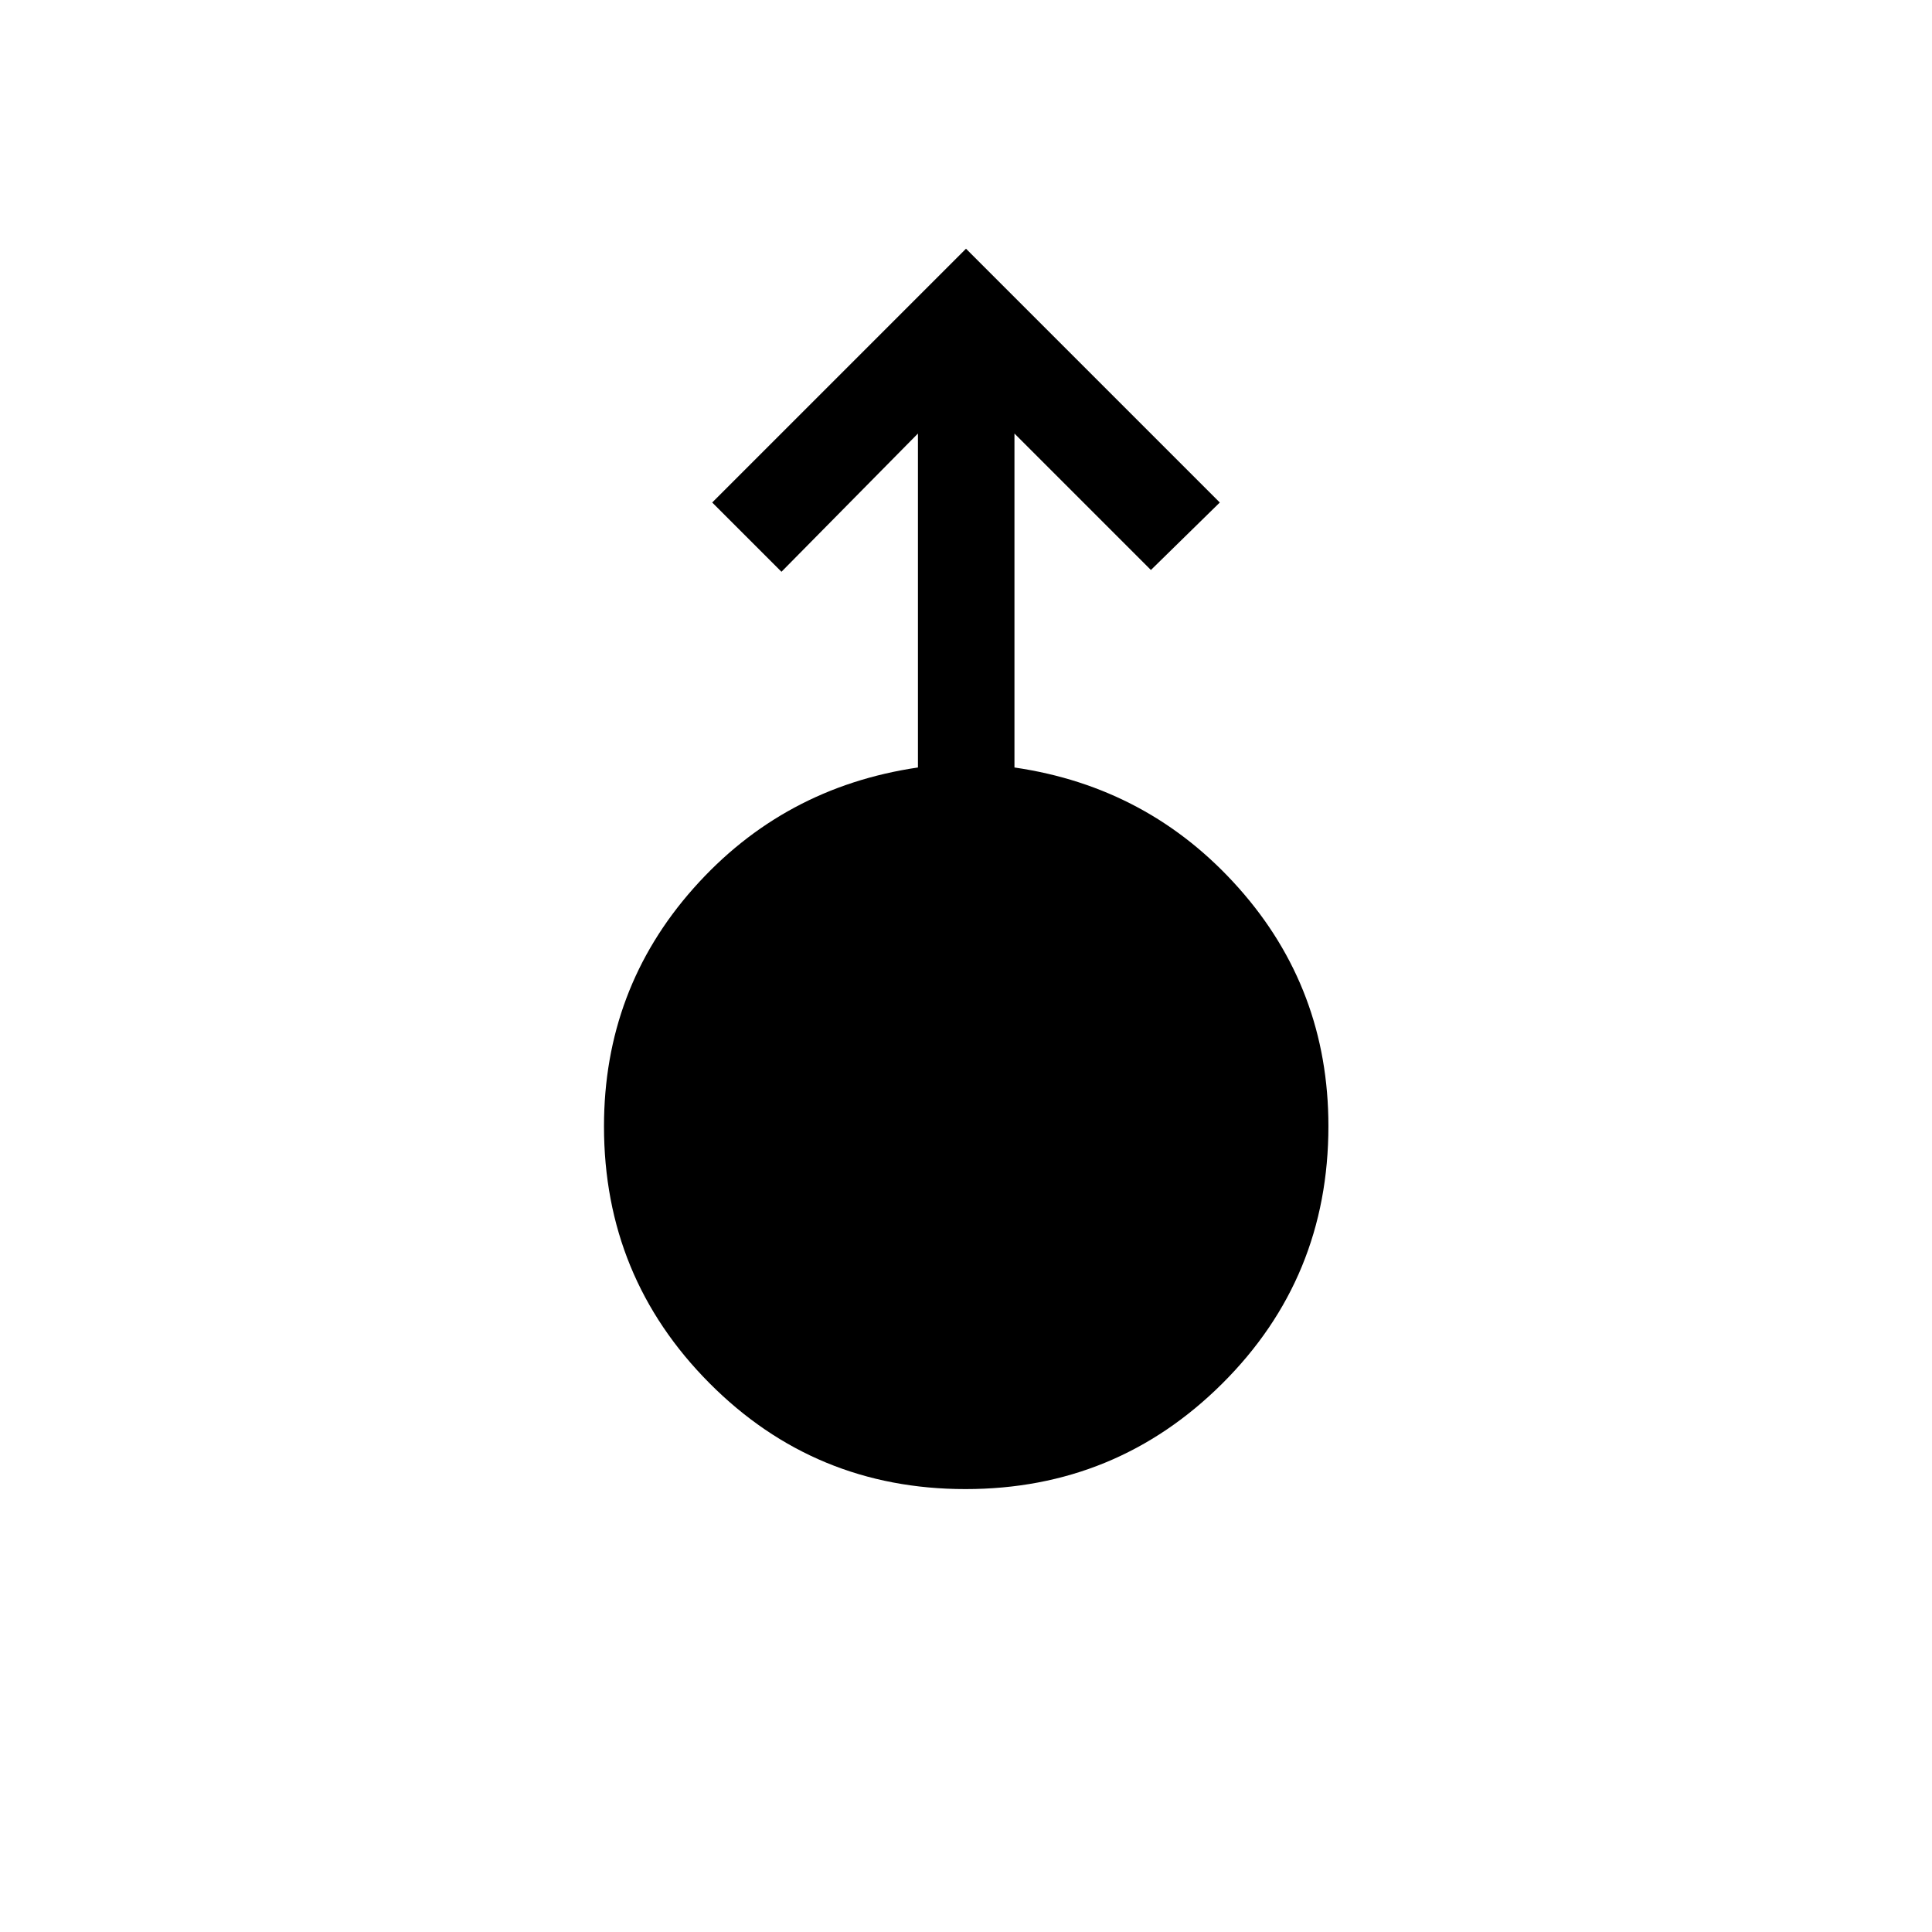 <svg xmlns="http://www.w3.org/2000/svg" height="20" viewBox="0 -960 960 960" width="20"><path d="M479.75-220.08q-74.9 0-127.27-52.68-52.36-52.68-52.36-127.54 0-68.19 44.5-118.33t111.5-60.01v-165.94l-67.81 68.69-34.42-34.42L480-836.42l126.11 126.11-34.23 33.54-67.8-67.81v165.94q66.8 9.72 111.4 59.86 44.6 50.14 44.6 118.34 0 75.44-52.72 127.9-52.71 52.46-127.61 52.46Z"/></svg>